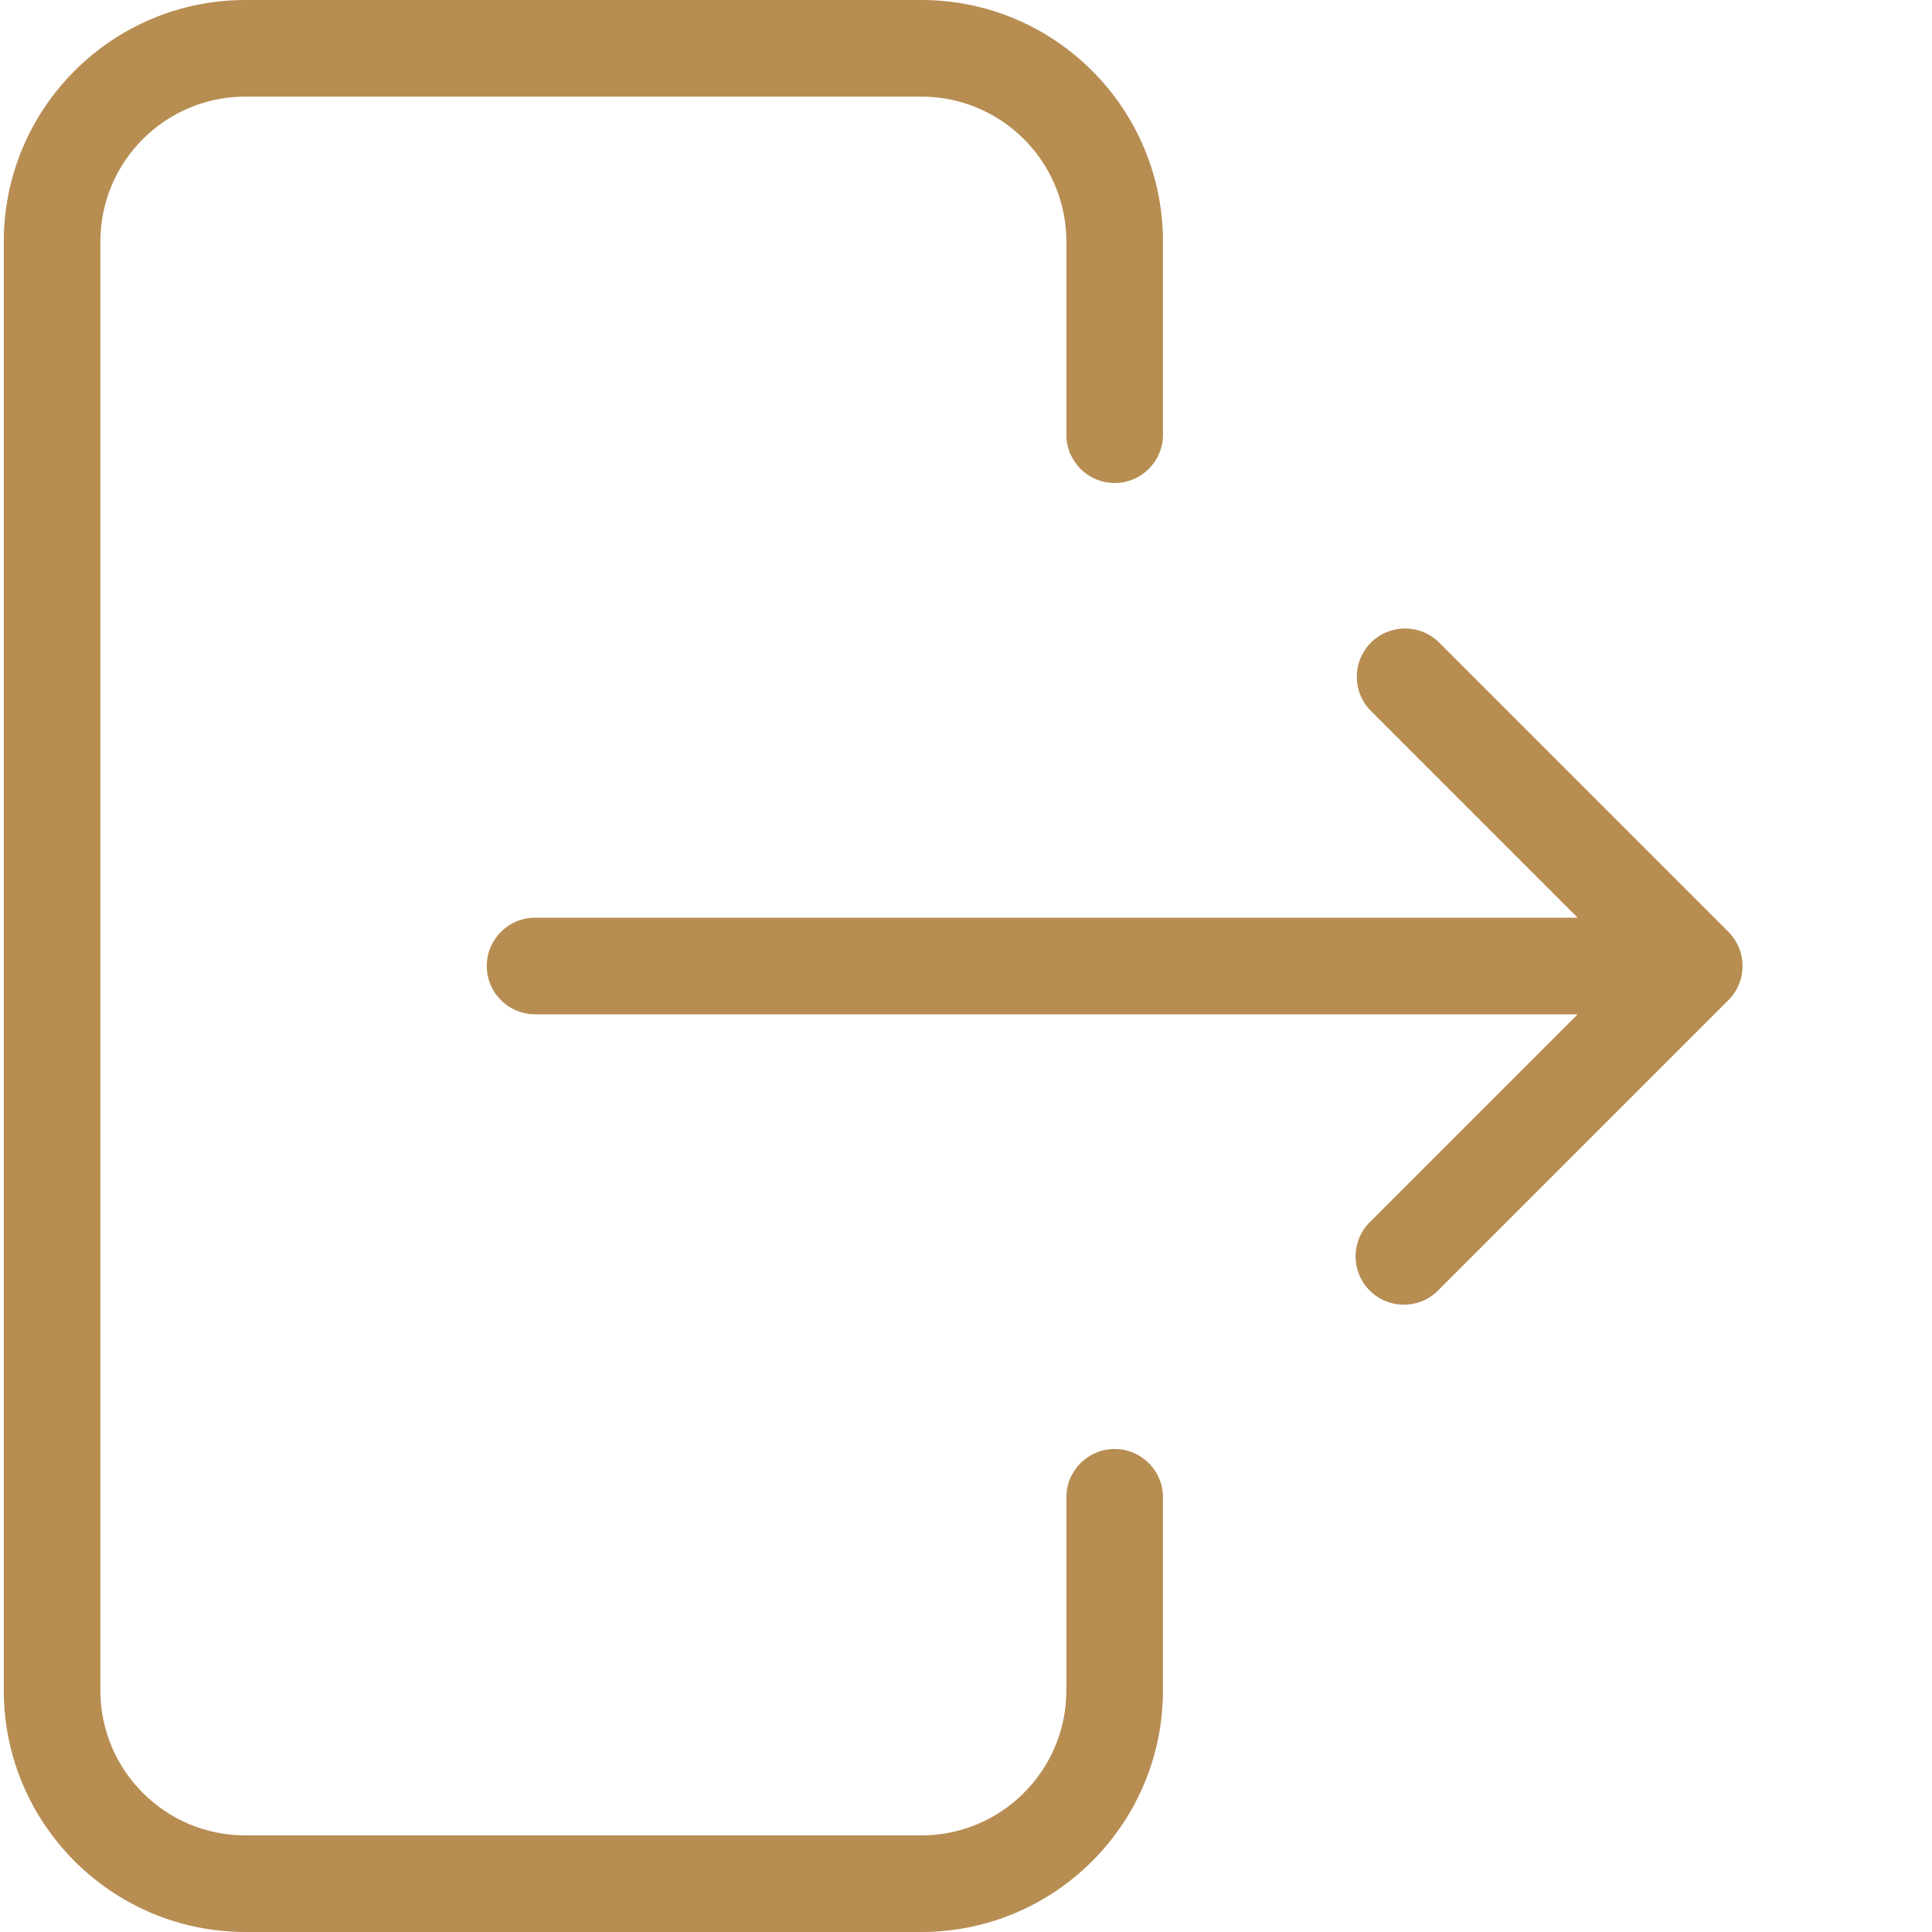 <svg xmlns="http://www.w3.org/2000/svg" version="1.1" xmlns:xlink="http://www.w3.org/1999/xlink" width="512" height="512" x="0" y="0" viewBox="0 0 511 511.999" style="enable-background:new 0 0 512 512" xml:space="preserve" class=""><g><path d="M294.898 384c-7.07 0-12.8 5.73-12.8 12.8V448c-.024 21.2-17.203 38.379-38.399 38.402H64.5C43.3 486.38 26.121 469.2 26.098 448V64C26.12 42.805 43.3 25.625 64.5 25.602h179.2c21.198.023 38.378 17.203 38.398 38.398v51.2c0 7.07 5.734 12.8 12.8 12.8 7.07 0 12.801-5.73 12.801-12.8V64c-.035-35.332-28.668-63.965-64-64H64.5C29.172.043.543 28.672.5 64v384c.043 35.328 28.672 63.957 64 64h179.2c35.331-.04 63.964-28.672 64-64v-51.203c0-7.067-5.731-12.797-12.802-12.797zm0 0" fill="#b78d52" opacity="1" data-original="#000000" class=""></path><path d="m457.55 246.95-76.8-76.802c-5.086-4.91-13.188-4.77-18.098.317-4.793 4.96-4.793 12.824 0 17.785l54.946 54.95H141.297c-7.067 0-12.797 5.73-12.797 12.8s5.73 12.8 12.797 12.8h276.3l-54.949 54.95c-5.086 4.91-5.226 13.016-.312 18.098 4.91 5.086 13.012 5.226 18.098.316.105-.105.21-.207.316-.316l76.797-76.801c5-4.992 5.004-13.09.008-18.09 0-.004-.004-.004-.004-.008zm0 0" fill="#b78d52" opacity="1" data-original="#000000" class=""></path></g></svg>